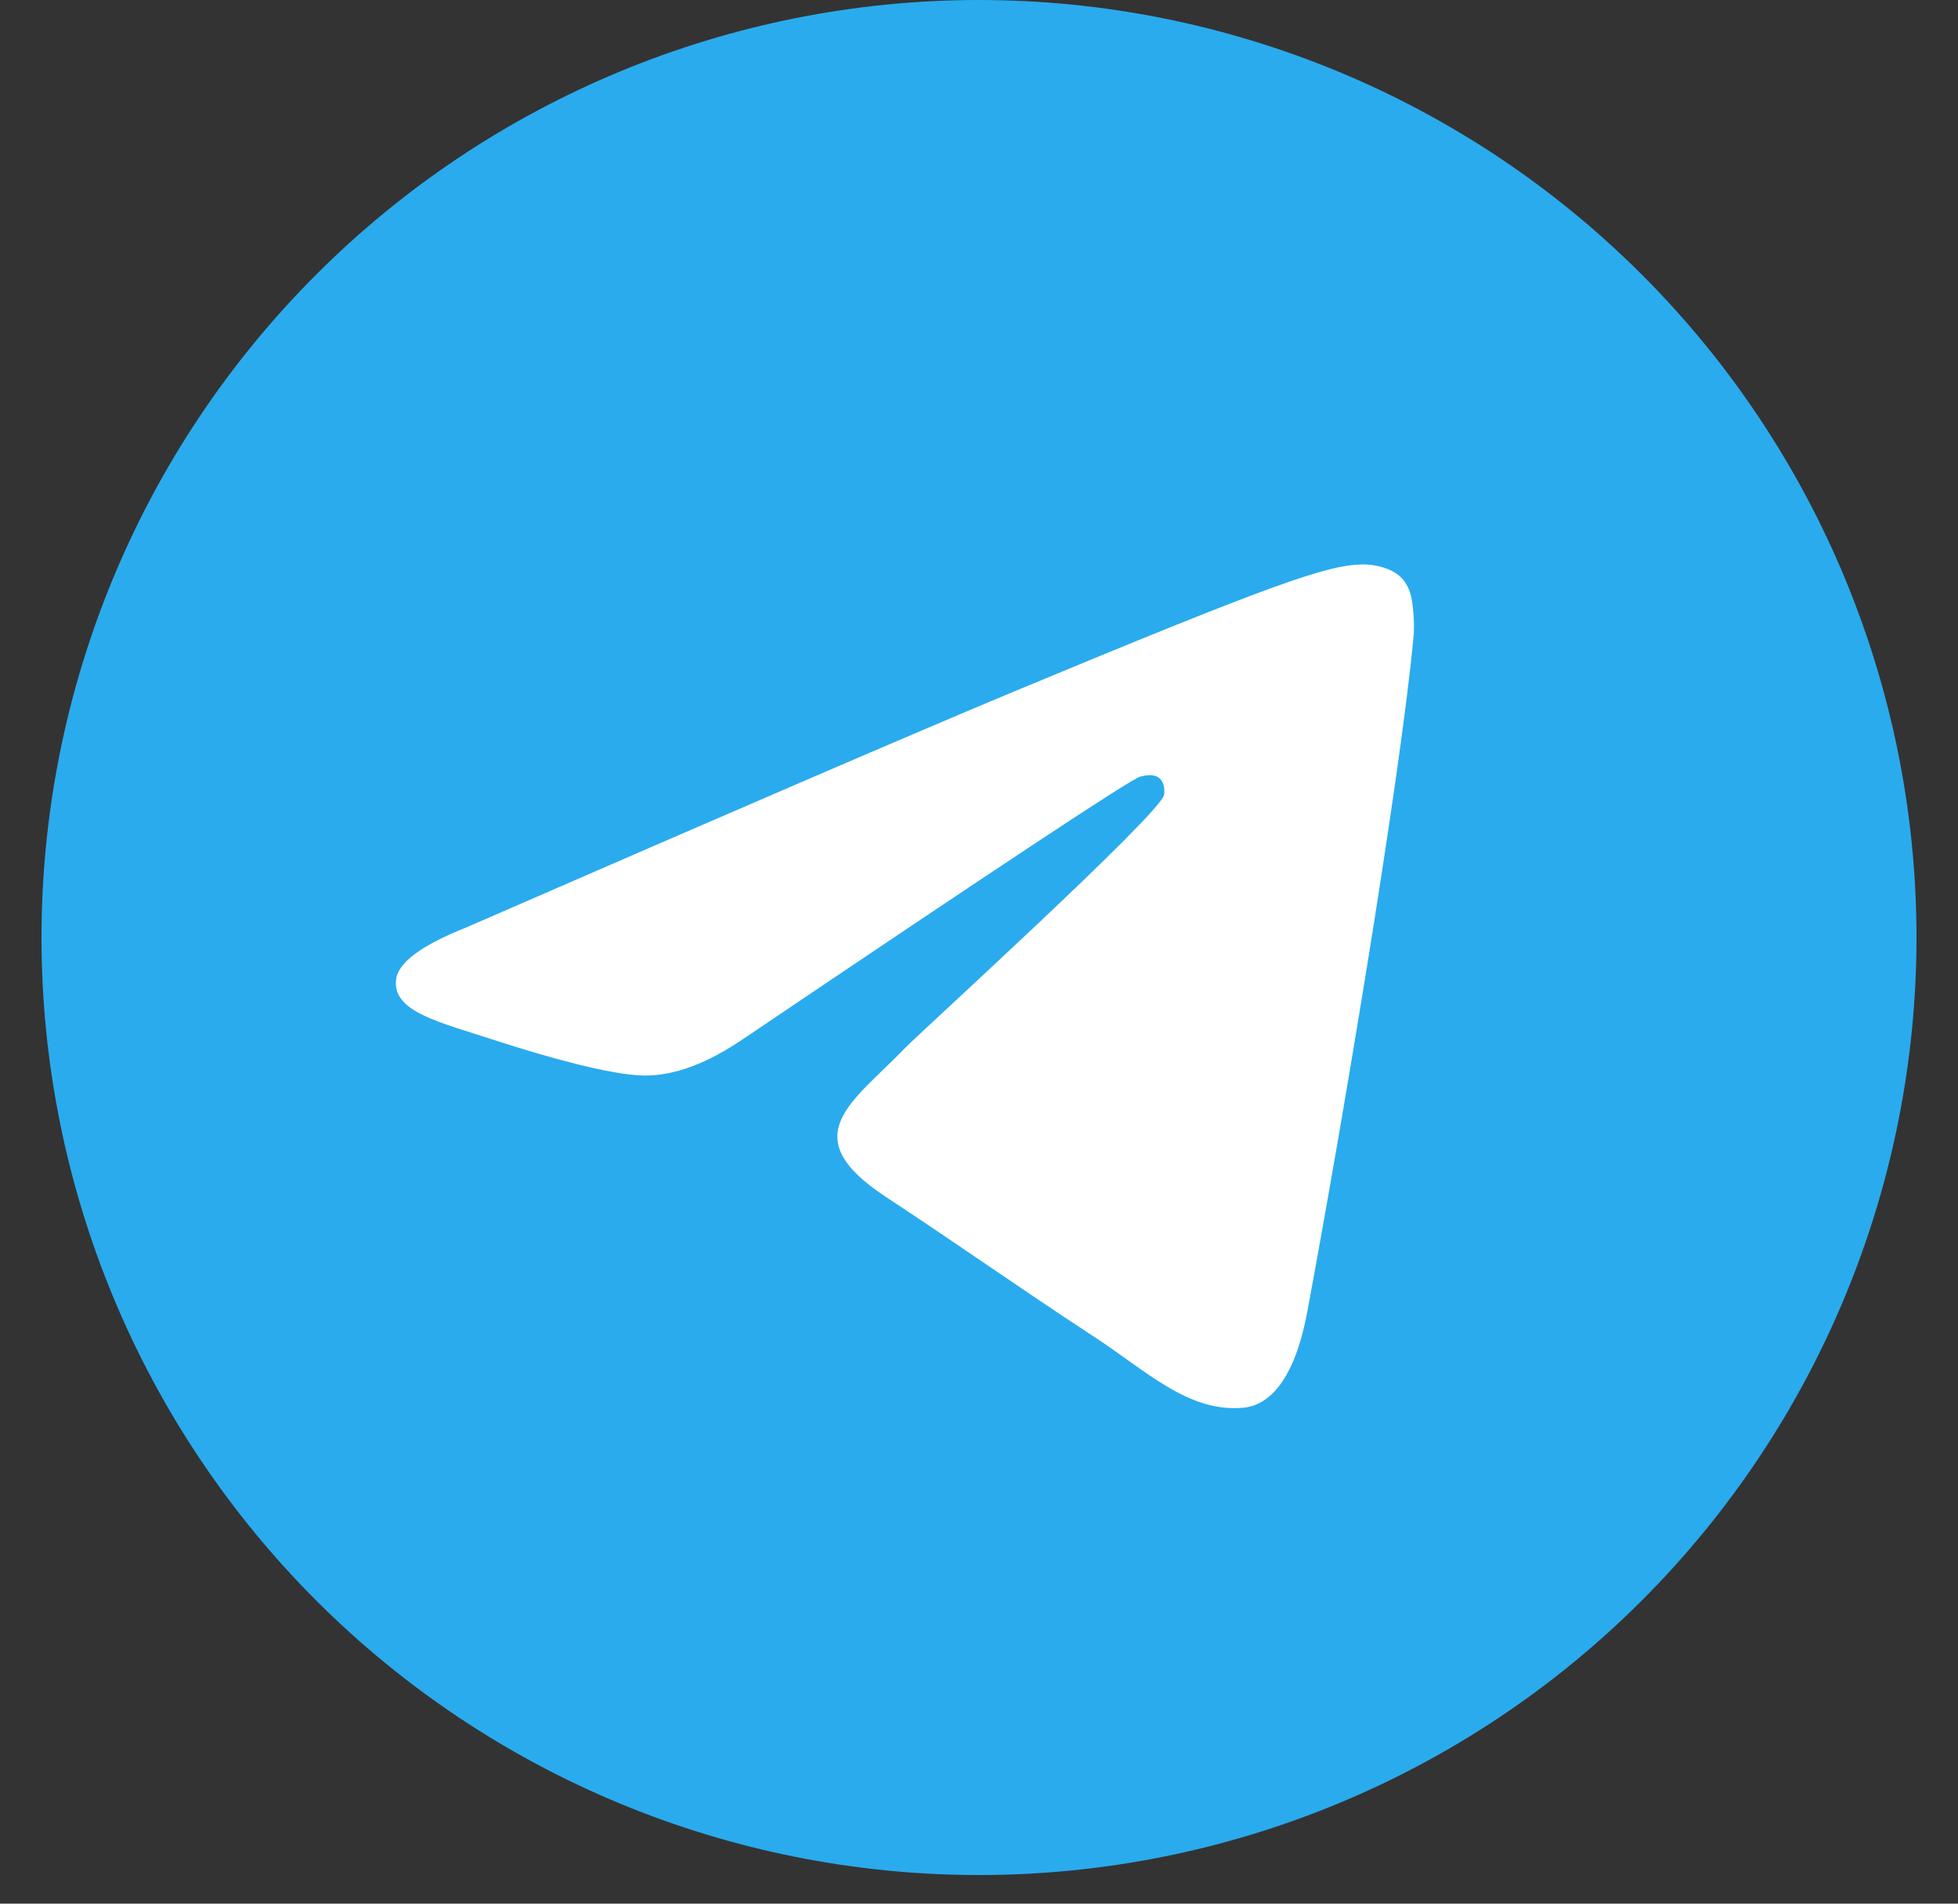 <svg width="36" height="35" viewBox="0 0 36 35" fill="none" xmlns="http://www.w3.org/2000/svg">
<rect x="0" y="0" width="36" height="35" fill="#333333" stroke="none"/>
<g clip-path="url(#clip0_1_434)">
<path d="M18 0C13.43 0 9.042 1.817 5.813 5.049C2.58 8.281 0.764 12.665 0.763 17.237C0.763 21.807 2.581 26.194 5.813 29.426C9.042 32.657 13.43 34.474 18 34.474C22.57 34.474 26.958 32.657 30.187 29.426C33.419 26.194 35.237 21.807 35.237 17.237C35.237 12.667 33.419 8.28 30.187 5.049C26.958 1.817 22.57 0 18 0Z" fill="url(#paint0_linear_1_434)"/>
<path d="M8.565 17.055C13.591 14.866 16.942 13.423 18.617 12.725C23.405 10.734 24.399 10.388 25.048 10.377C25.191 10.374 25.509 10.41 25.716 10.577C25.889 10.719 25.937 10.91 25.961 11.044C25.983 11.178 26.013 11.484 25.988 11.723C25.73 14.448 24.607 21.062 24.036 24.115C23.796 25.407 23.319 25.84 22.859 25.882C21.857 25.974 21.097 25.221 20.128 24.585C18.611 23.591 17.755 22.972 16.282 22.002C14.579 20.88 15.684 20.264 16.653 19.256C16.907 18.993 21.318 14.981 21.402 14.617C21.412 14.572 21.423 14.402 21.321 14.312C21.221 14.223 21.073 14.253 20.965 14.278C20.812 14.312 18.39 15.914 13.693 19.083C13.007 19.556 12.384 19.786 11.824 19.774C11.21 19.761 10.025 19.426 9.144 19.14C8.067 18.789 7.208 18.603 7.283 18.007C7.321 17.697 7.749 17.38 8.565 17.055Z" fill="white"/>
</g>
<defs>
<linearGradient id="paint0_linear_1_434" x1="1724.47" y1="0" x2="1724.47" y2="3447.42" gradientUnits="userSpaceOnUse">
<stop stop-color="#2AABEE"/>
<stop offset="1" stop-color="#229ED9"/>
</linearGradient>
<clipPath id="clip0_1_434">
<rect width="34.474" height="34.474" fill="white" transform="translate(0.763)"/>
</clipPath>
</defs>
</svg>
